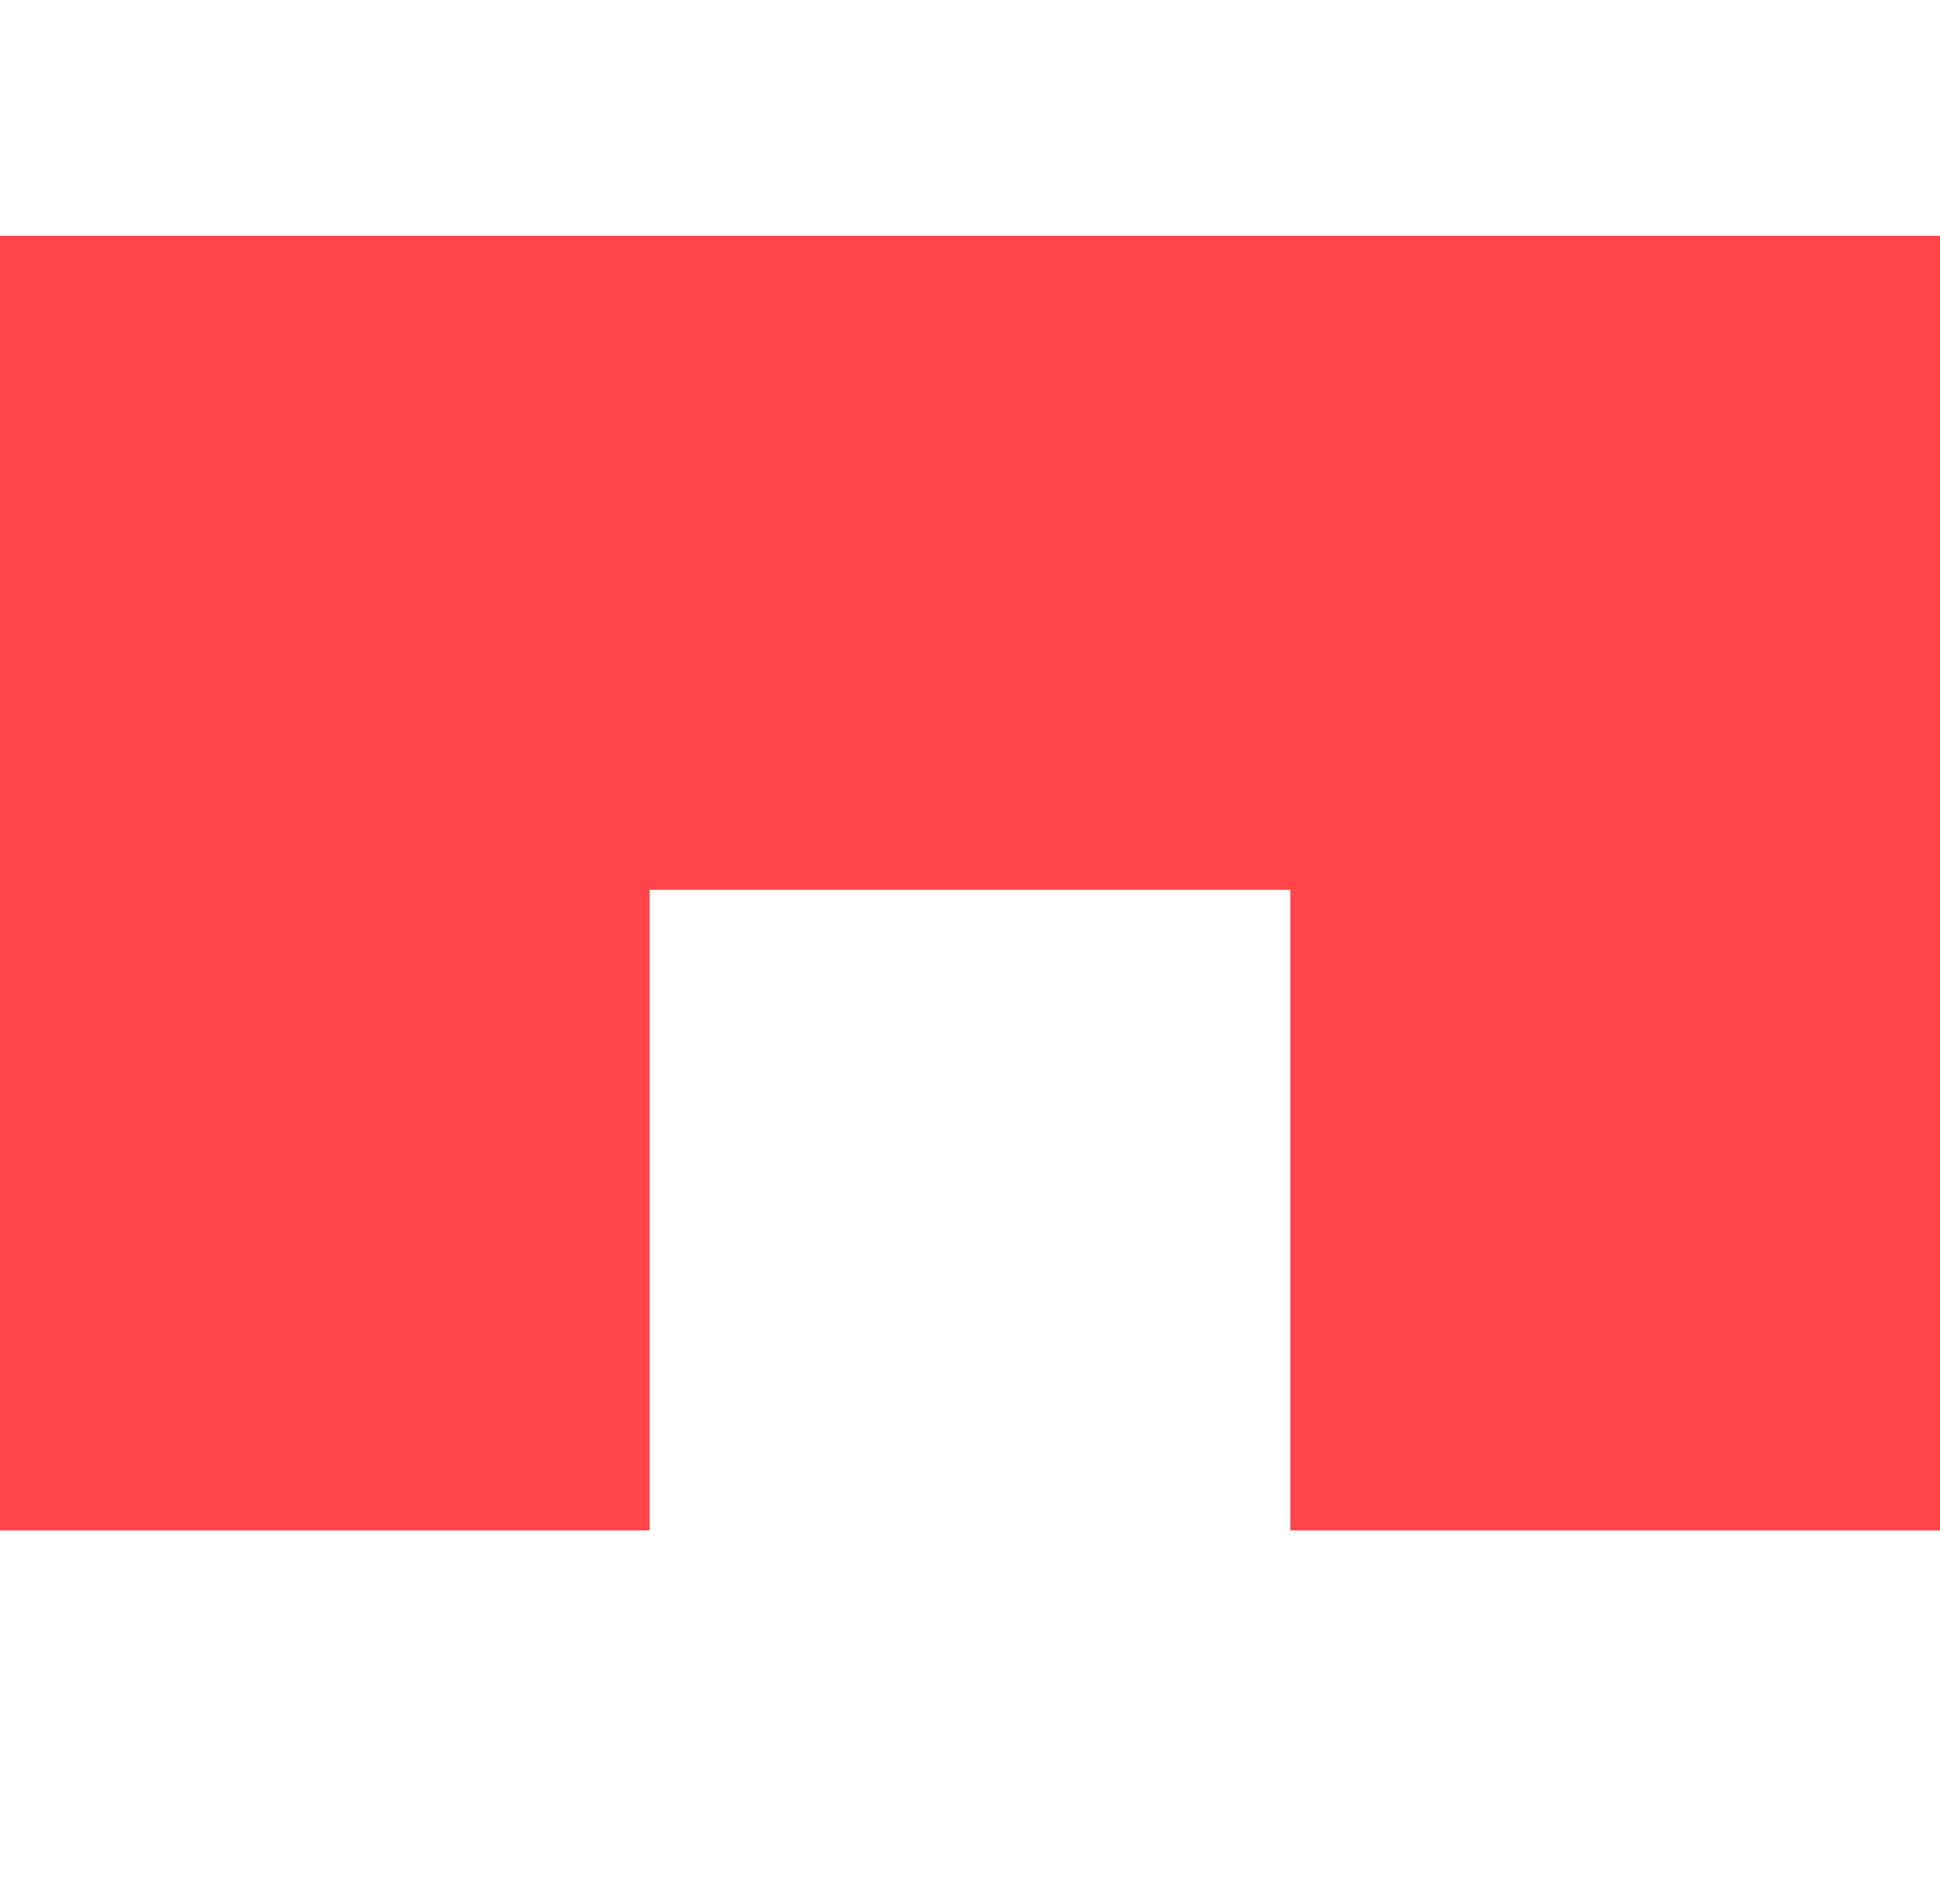 <?xml version="1.0" encoding="utf-8"?>
<!-- Generator: Adobe Illustrator 19.1.1, SVG Export Plug-In . SVG Version: 6.00 Build 0)  -->
<svg version="1.1" id="Layer_1" xmlns="http://www.w3.org/2000/svg" xmlns:xlink="http://www.w3.org/1999/xlink" x="0px" y="0px"
	 viewBox="-19.1 400.1 43.6 42.8" style="enable-background:new -19.1 400.1 43.6 42.8;" xml:space="preserve">
<style type="text/css">
	.st0{fill:#D2D2D2;}
	.st1{fill:#FF4547;}
</style>
<g id="carre">
	<rect x="-190" y="405.4" class="st0" width="29.1" height="29.1"/>
</g>
<g id="triangle">
	<g>
		<polygon class="st0" points="-66.1,425.2 -76.2,415.1 -76.1,415 -86.5,404.6 -86.6,404.7 -86.7,404.6 -97,415 -96.9,415.1 
			-107,425.2 -96.7,435.5 -86.6,425.4 -76.5,435.5 		"/>
	</g>
	<g>
		<polygon class="st0" points="-66.1,425.2 -76.2,415.1 -76.1,415 -86.5,404.6 -86.6,404.7 -86.7,404.6 -97,415 -96.9,415.1 
			-107,425.2 -96.7,435.5 -86.6,425.4 -76.5,435.5 		"/>
	</g>
</g>
<g id="rectangle">
	<polygon class="st1" points="17.2,405.4 9.9,405.4 -4.5,405.4 -11.8,405.4 -19.1,405.4 -19.1,434.5 -4.5,434.5 -4.5,420.1 
		9.9,420.1 9.9,434.5 24.5,434.5 24.5,405.4 	"/>
</g>
</svg>
